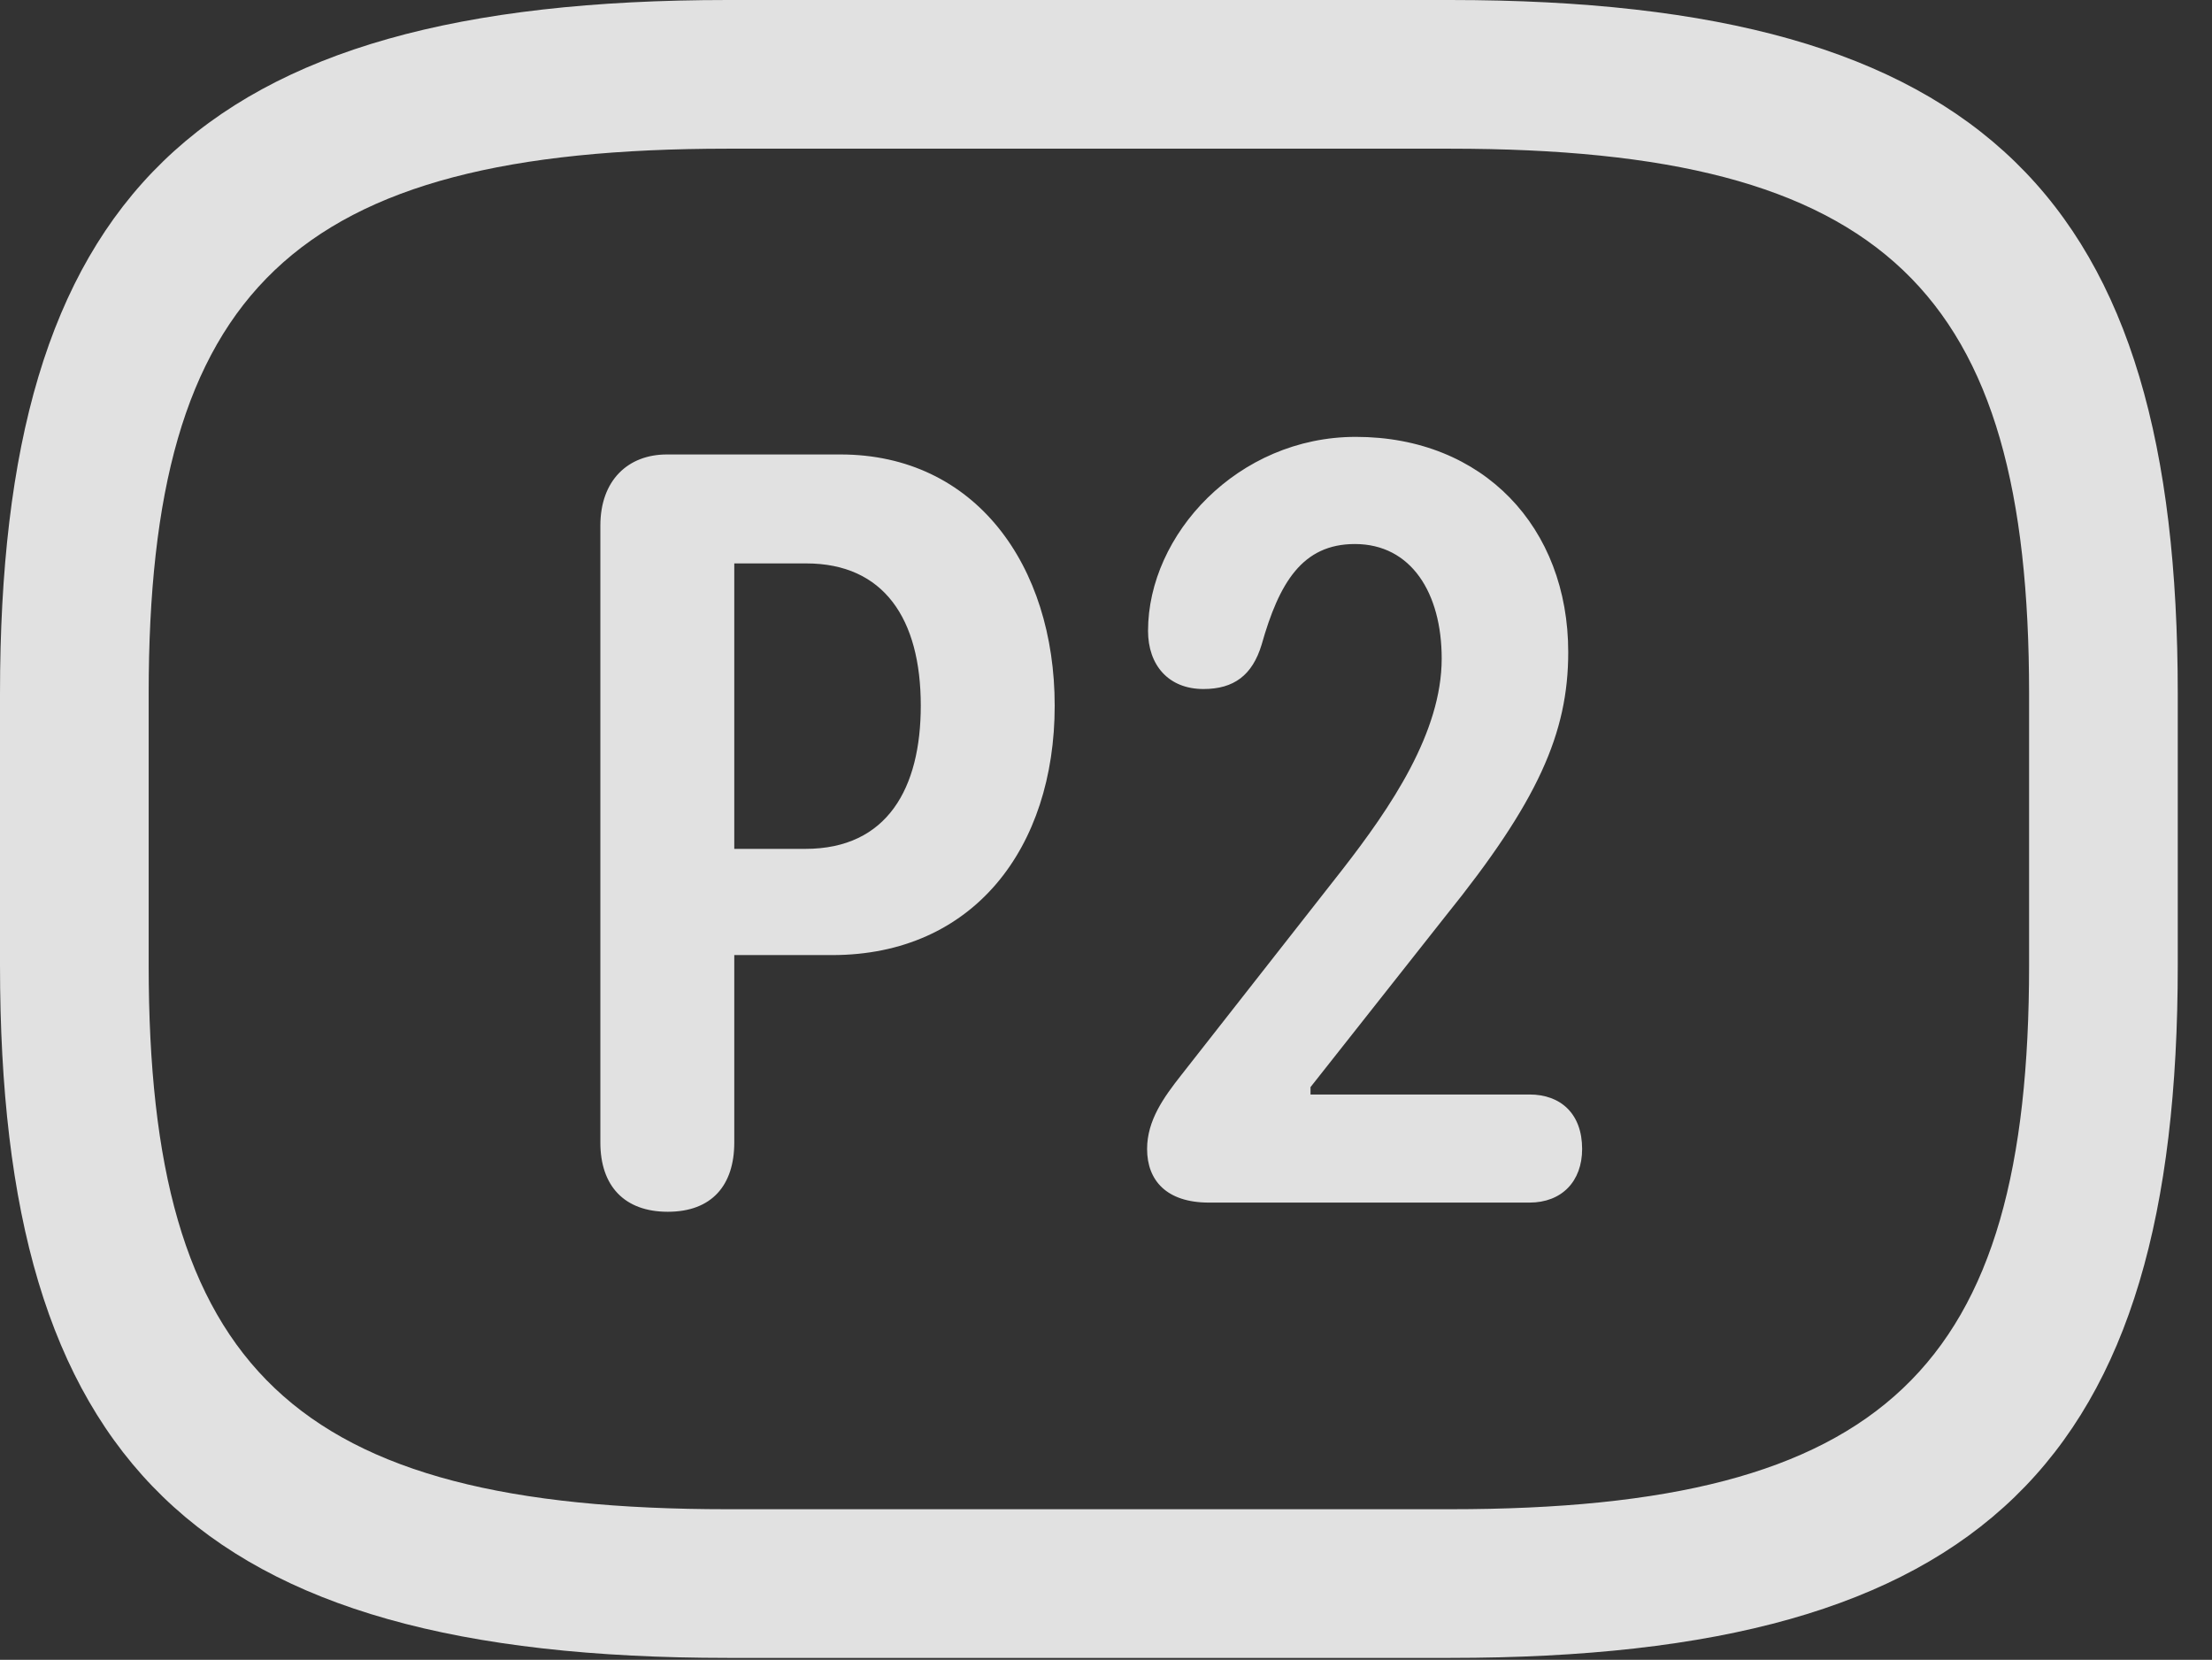<?xml version="1.0" encoding="UTF-8"?>
<!--Generator: Apple Native CoreSVG 232.5-->
<!DOCTYPE svg
PUBLIC "-//W3C//DTD SVG 1.1//EN"
       "http://www.w3.org/Graphics/SVG/1.1/DTD/svg11.dtd">
<svg version="1.1" xmlns="http://www.w3.org/2000/svg" xmlns:xlink="http://www.w3.org/1999/xlink" width="23.389" height="17.549">
 <rect width="100%" height="100%" fill="#333333" stroke="none"/>
 <g>
  <rect height="17.549" opacity="0" width="23.389" x="0" y="0"/>
  <path d="M7.695 17.529L15.332 17.529C20.996 17.529 23.027 15.43 23.027 10.205L23.027 7.334C23.027 2.109 20.996 0 15.332 0L7.695 0C2.031 0 0 2.109 0 7.334L0 10.205C0 15.43 2.031 17.529 7.695 17.529ZM7.695 15.957C3.086 15.957 1.572 14.463 1.572 10.205L1.572 7.334C1.572 3.076 3.086 1.572 7.695 1.572L15.332 1.572C19.941 1.572 21.455 3.076 21.455 7.334L21.455 10.205C21.455 14.463 19.941 15.957 15.332 15.957Z" fill="#ffffff" fill-opacity="0.85"/>
  <path d="M7.061 12.812C7.529 12.812 7.764 12.529 7.764 12.08L7.764 10.098L8.799 10.098C10.293 10.098 11.152 8.965 11.152 7.461C11.152 5.977 10.312 4.805 8.887 4.805L7.051 4.805C6.641 4.805 6.348 5.078 6.348 5.557L6.348 12.08C6.348 12.539 6.602 12.812 7.061 12.812ZM7.764 8.975L7.764 5.957L8.525 5.957C9.346 5.957 9.736 6.543 9.736 7.461C9.736 8.33 9.385 8.975 8.516 8.975ZM12.783 12.715L16.172 12.715C16.514 12.715 16.729 12.49 16.729 12.148C16.729 11.777 16.504 11.572 16.172 11.572L13.857 11.572L13.857 11.494L15.283 9.688C16.26 8.477 16.582 7.754 16.582 6.895C16.582 5.576 15.684 4.619 14.336 4.619C13.086 4.619 12.139 5.654 12.139 6.67C12.139 7.031 12.354 7.285 12.725 7.285C13.047 7.285 13.242 7.139 13.34 6.816C13.525 6.162 13.77 5.752 14.326 5.752C14.922 5.752 15.244 6.27 15.244 6.963C15.244 7.744 14.707 8.535 14.19 9.199L12.49 11.367C12.305 11.602 12.129 11.846 12.129 12.148C12.129 12.48 12.334 12.715 12.783 12.715Z" fill="#ffffff" fill-opacity="0.85"/>
 </g>
</svg>
